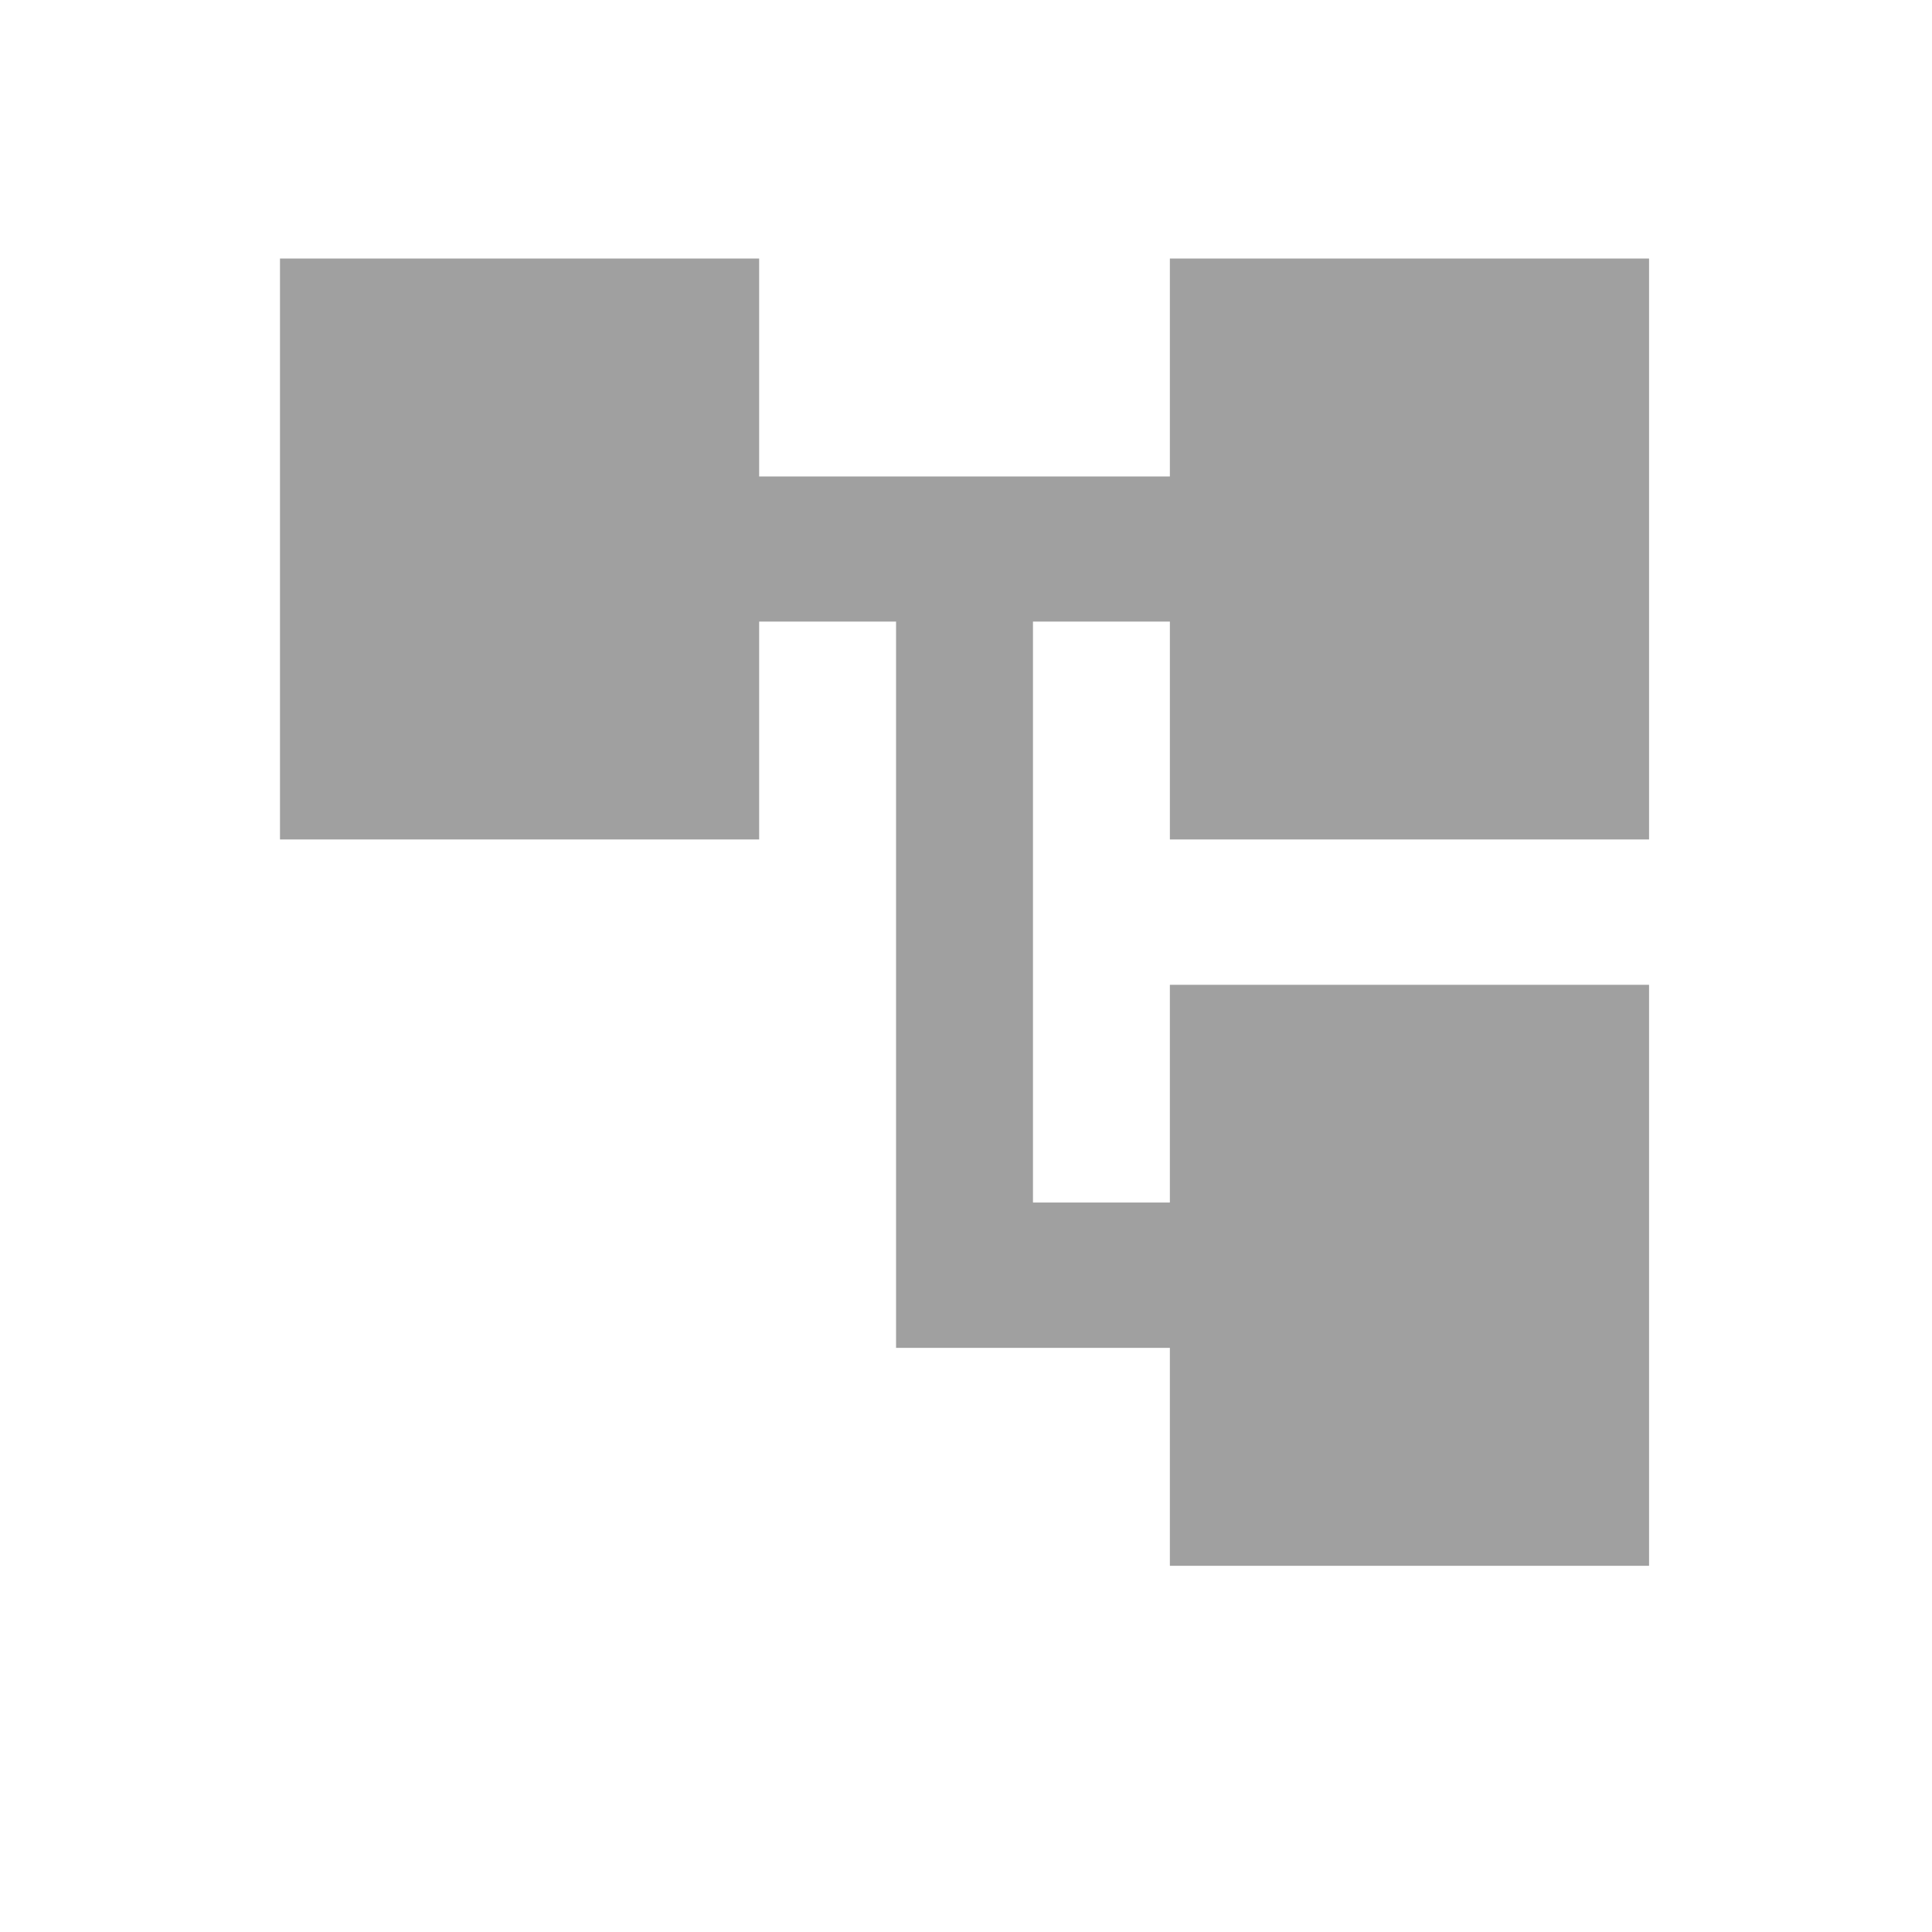 <?xml version="1.0" encoding="UTF-8" standalone="no"?>
<svg
   xmlns:dc="http://purl.org/dc/elements/1.1/"
   xmlns:cc="http://creativecommons.org/ns#"
   xmlns:rdf="http://www.w3.org/1999/02/22-rdf-syntax-ns#"
   xmlns:svg="http://www.w3.org/2000/svg"
   xmlns="http://www.w3.org/2000/svg"
   xmlns:sodipodi="http://sodipodi.sourceforge.net/DTD/sodipodi-0.dtd"
   xmlns:inkscape="http://www.inkscape.org/namespaces/inkscape"
   width="32"
   height="32"
   viewBox="0 0 8.467 8.467"
   version="1.1"
   id="svg8"
   inkscape:version="1.0.1 (3bc2e813f5, 2020-09-07)"
   sodipodi:docname="type_complex.svg">
  <defs
     id="defs2" />
  <sodipodi:namedview
     id="base"
     pagecolor="#ffffff"
     bordercolor="#666666"
     borderopacity="1.0"
     inkscape:pageopacity="0.0"
     inkscape:pageshadow="2"
     inkscape:zoom="14.115347"
     inkscape:cx="17.877792"
     inkscape:cy="10.719291"
     inkscape:document-units="mm"
     inkscape:current-layer="layer1"
     inkscape:document-rotation="0"
     showgrid="false"
     units="px"
     inkscape:snap-bbox="true"
     inkscape:window-width="1920"
     inkscape:window-height="1018"
     inkscape:window-x="-6"
     inkscape:window-y="-6"
     inkscape:window-maximized="1"
     showguides="true"
     inkscape:guide-bbox="true">
    <sodipodi:guide
       position="-8.861,11.372"
       orientation="0,-1"
       id="guide48" />
  </sodipodi:namedview>
  <g
     inkscape:label="Ebene 1"
     inkscape:groupmode="layer"
     id="layer1">
    <path
       style="fill:none;stroke:#000000;stroke-width:0.27px;stroke-linecap:butt;stroke-linejoin:miter;stroke-opacity:1"
       d="m 2.377,1.246 c 0,0 0,0 0,0 z"
       id="path1441" />
    <path
       d="M 7.227,3.679 V 1.133 H 5.127 V 2.088 h -1.8 V 1.133 H 1.227 V 3.679 H 3.327 V 2.724 H 3.927 V 5.907 H 5.127 V 6.862 H 7.227 V 4.316 H 5.127 V 5.27 H 4.527 V 2.724 h 0.6 v 0.955 z"
       id="path4"
       style="fill:#a0a0a0;fill-opacity:1;stroke-width:0.309" />
  </g>
</svg>
